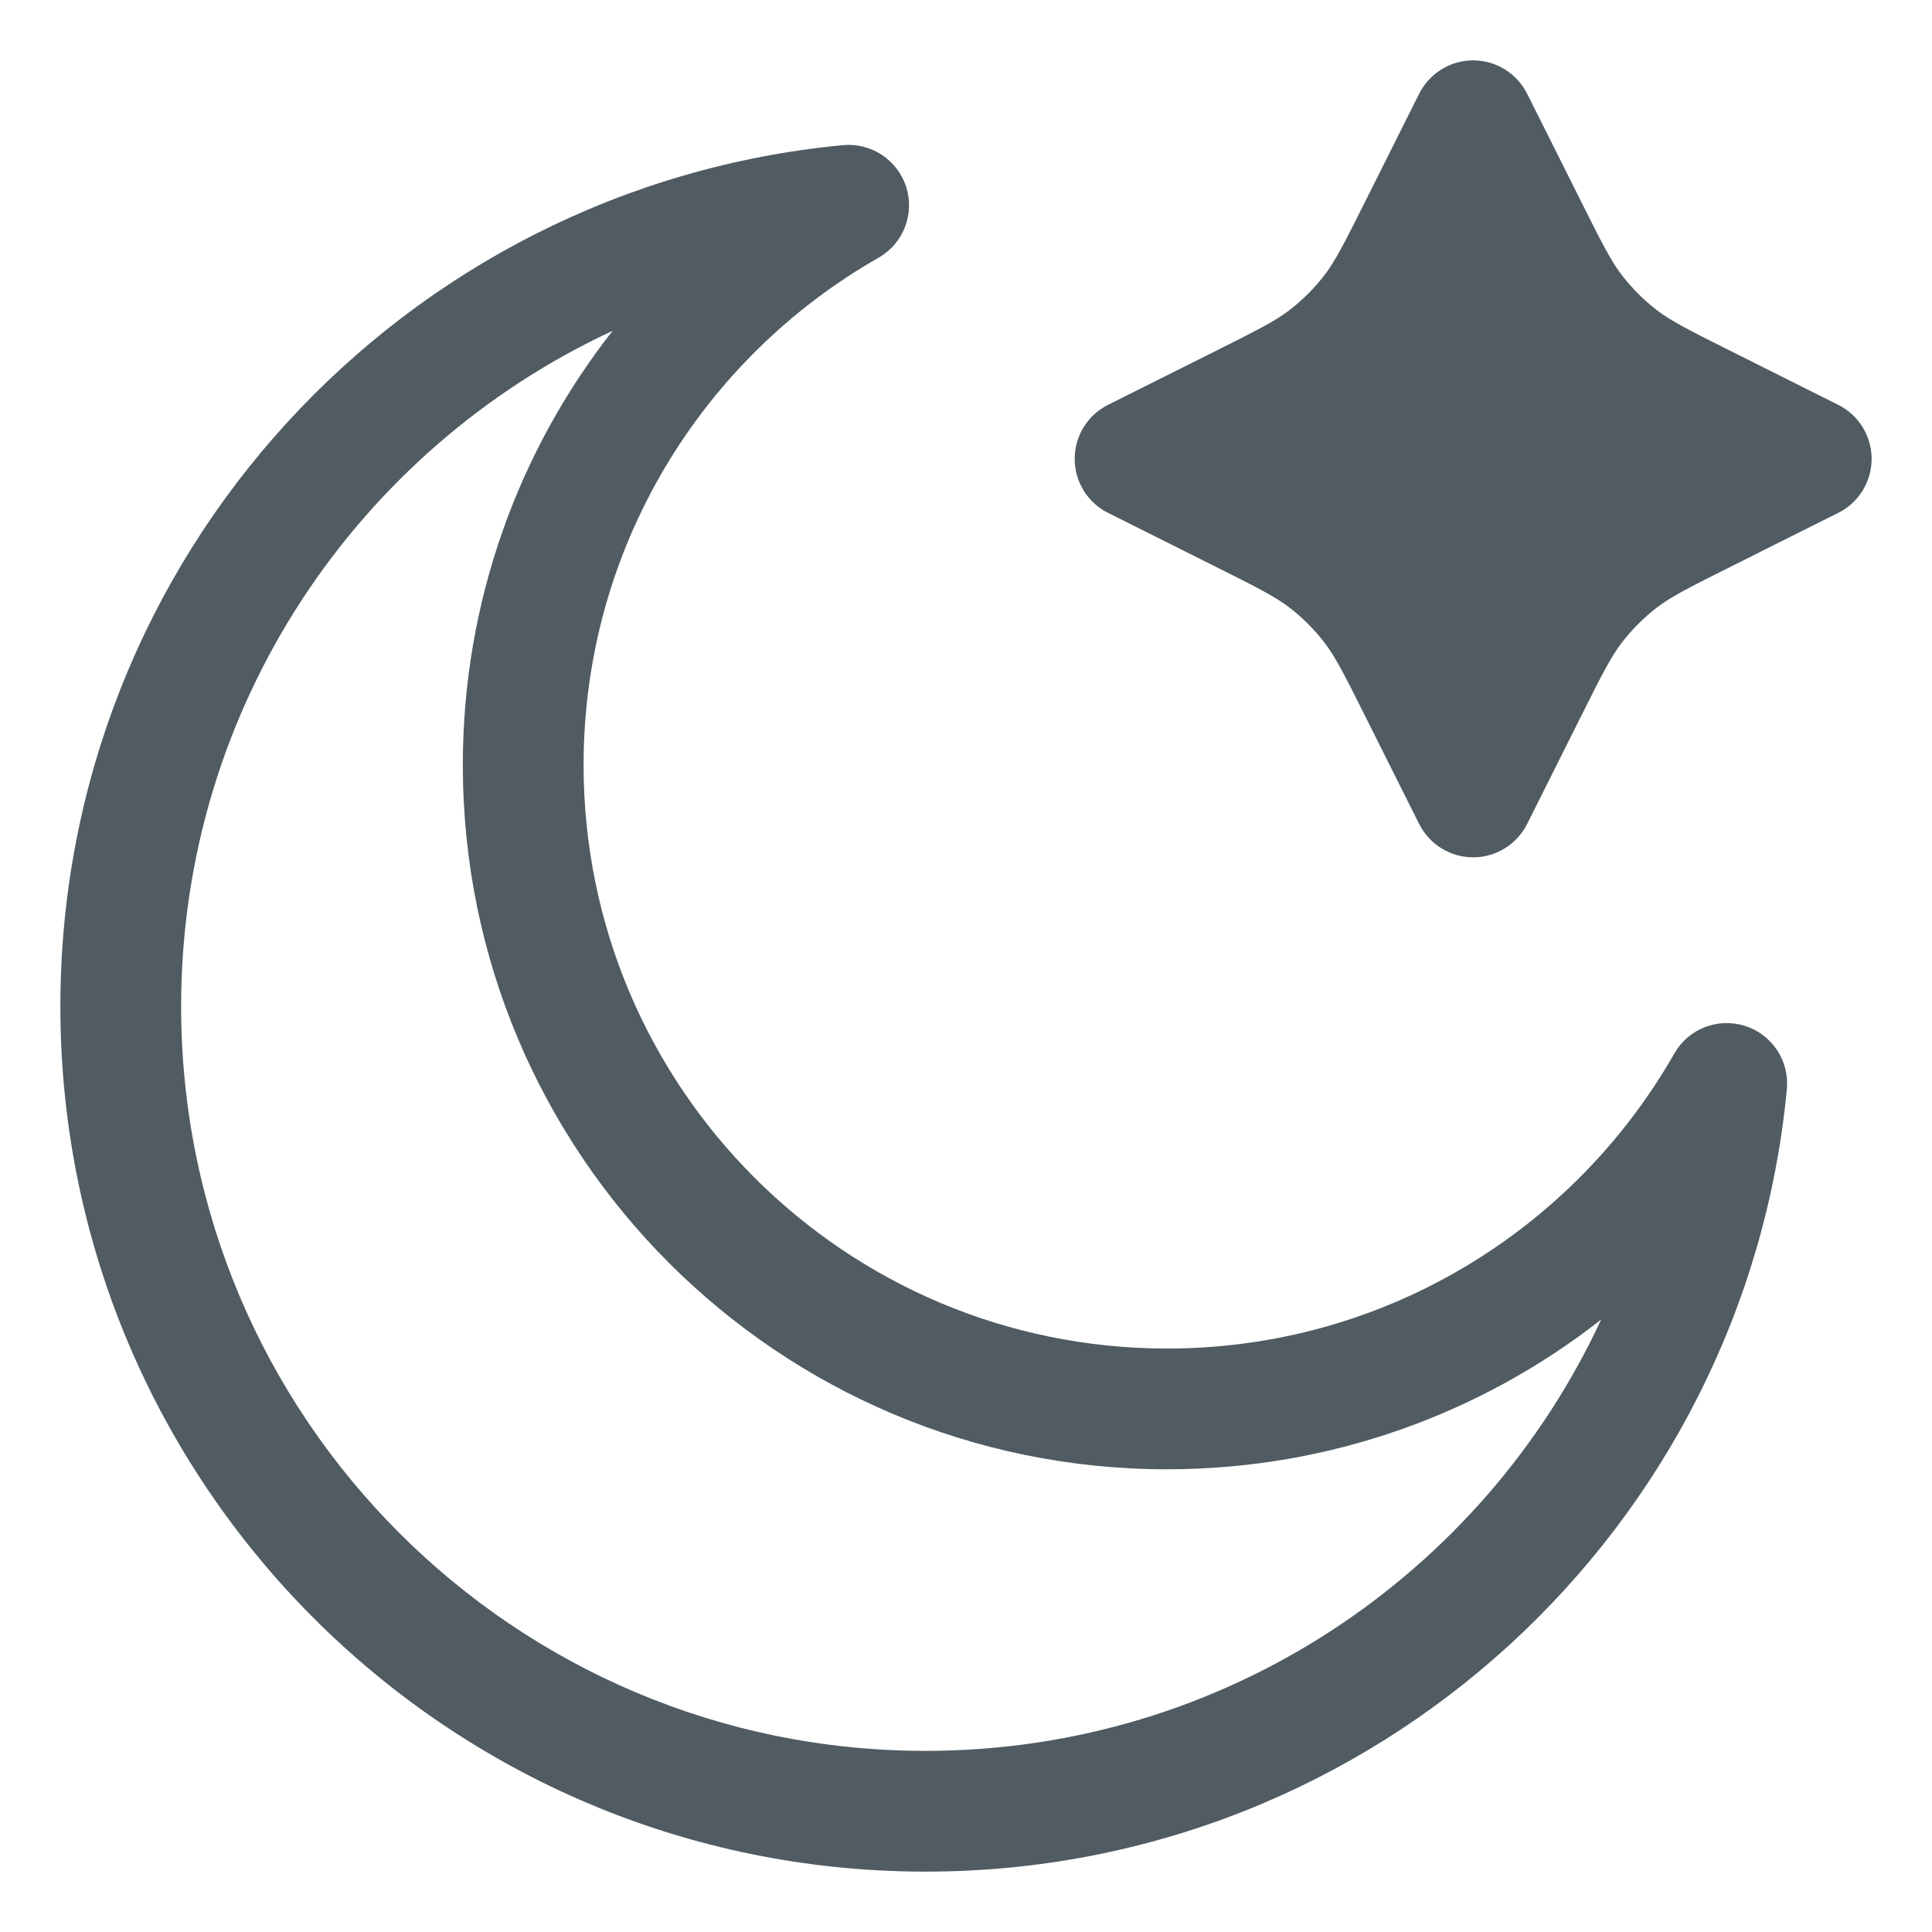 <svg width="16" height="16" viewBox="0 0 16 16" fill="none" xmlns="http://www.w3.org/2000/svg">
<path fill-rule="evenodd" clip-rule="evenodd" d="M12.2 0.5C12.389 0.5 12.562 0.607 12.647 0.776L13.08 1.641C13.274 2.03 13.344 2.164 13.431 2.278C13.515 2.387 13.613 2.485 13.722 2.569C13.836 2.656 13.97 2.726 14.359 2.92L15.224 3.353C15.393 3.437 15.5 3.611 15.5 3.8C15.5 3.989 15.393 4.163 15.224 4.247L14.359 4.68C13.97 4.874 13.836 4.944 13.722 5.031C13.613 5.115 13.515 5.213 13.431 5.322C13.344 5.436 13.274 5.57 13.08 5.959L12.647 6.824C12.562 6.993 12.389 7.1 12.2 7.1C12.011 7.1 11.838 6.993 11.753 6.824L11.32 5.959C11.126 5.57 11.056 5.436 10.969 5.322C10.885 5.213 10.787 5.115 10.678 5.031C10.564 4.944 10.43 4.874 10.041 4.68L9.176 4.247C9.007 4.163 8.9 3.989 8.9 3.8C8.9 3.611 9.007 3.437 9.176 3.353L10.041 2.92C10.43 2.726 10.564 2.656 10.678 2.569C10.787 2.485 10.885 2.387 10.969 2.278C11.056 2.164 11.126 2.03 11.32 1.641L11.753 0.776C11.838 0.607 12.011 0.5 12.2 0.5ZM7.505 1.549C7.576 1.774 7.48 2.018 7.276 2.134C5.815 2.967 4.833 4.537 4.833 6.336C4.833 9.004 6.996 11.168 9.665 11.168C11.463 11.168 13.033 10.185 13.866 8.725C13.982 8.52 14.226 8.425 14.451 8.496C14.675 8.567 14.82 8.785 14.798 9.02C14.453 12.656 11.391 15.5 7.665 15.5C3.708 15.5 0.5 12.292 0.5 8.335C0.5 4.609 3.344 1.547 6.981 1.202C7.215 1.18 7.434 1.325 7.505 1.549ZM5.073 2.74C2.963 3.719 1.5 5.856 1.5 8.335C1.5 11.74 4.26 14.5 7.665 14.5C10.144 14.5 12.281 13.037 13.26 10.928C12.27 11.704 11.021 12.168 9.665 12.168C6.444 12.168 3.833 9.557 3.833 6.336C3.833 4.979 4.296 3.73 5.073 2.74Z" fill="#505B62"/>
</svg>
